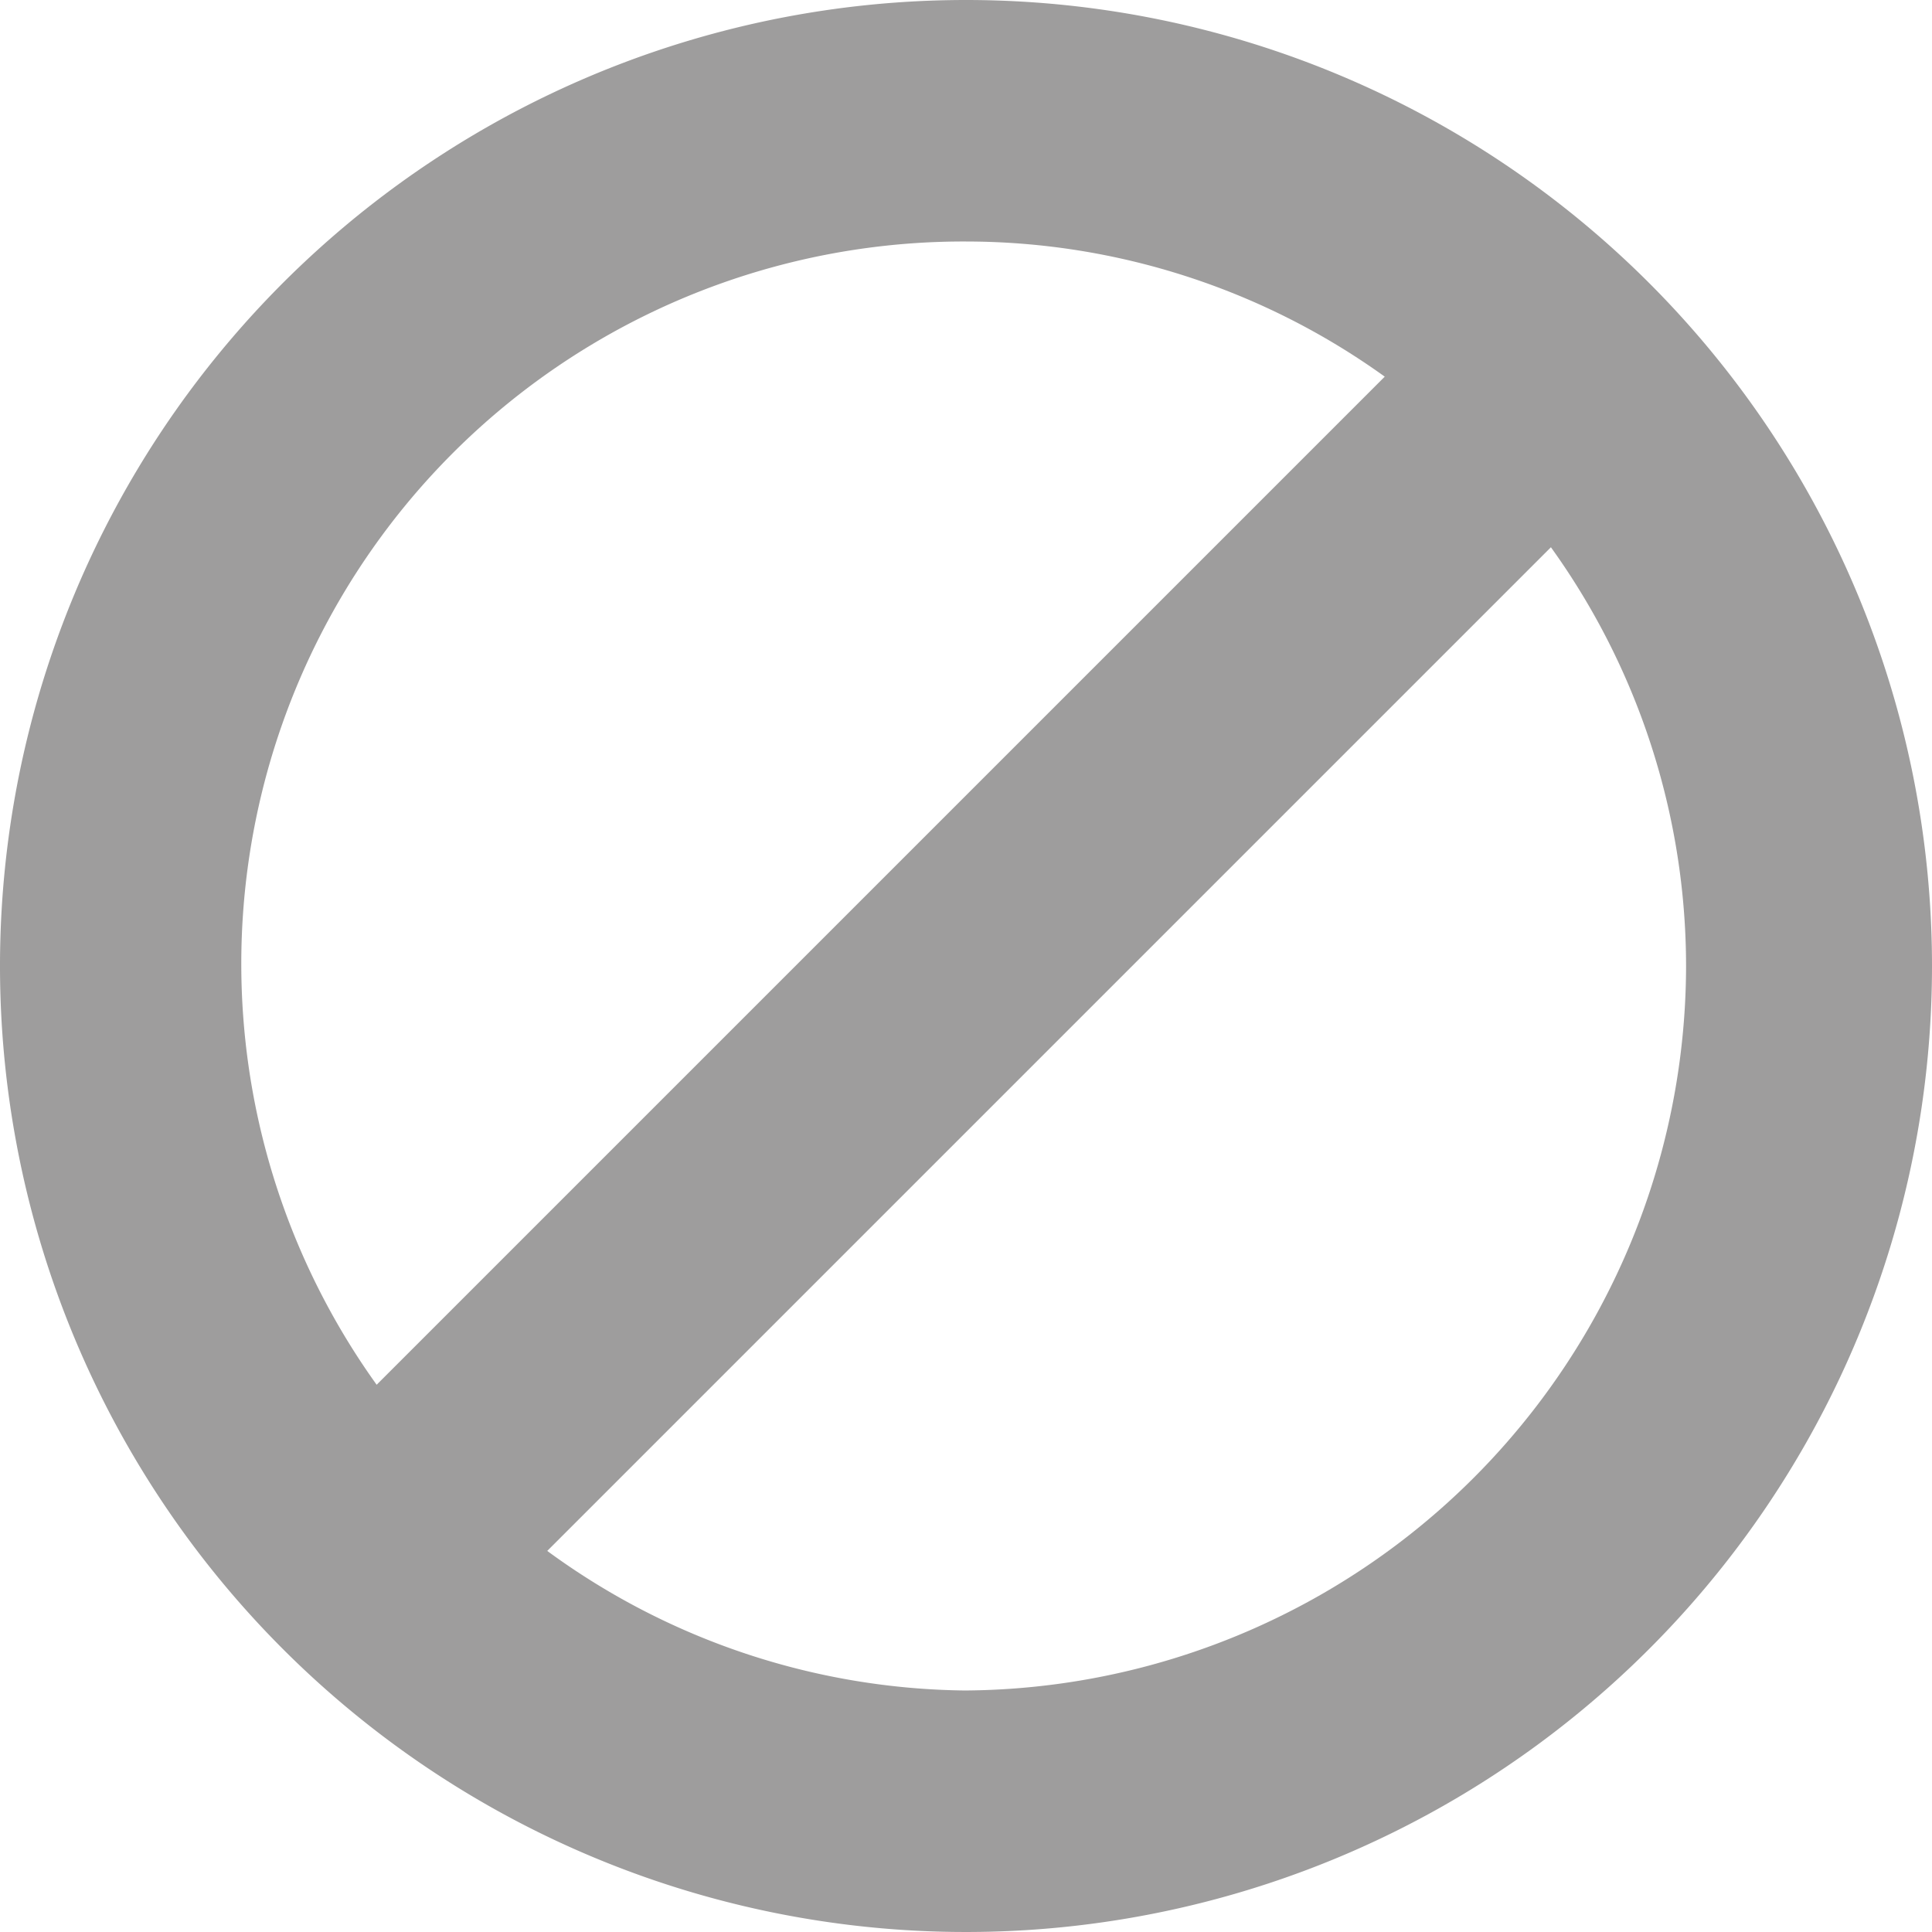 <svg xmlns="http://www.w3.org/2000/svg" viewBox="0 0 17.44 17.44"><defs><style>.cls-1{fill:#9e9d9d;}</style></defs><title>deactivate</title><g id="Layer_2" data-name="Layer 2"><g id="Layer_1-2" data-name="Layer 1"><path class="cls-1" d="M8.72,0a8.72,8.72,0,1,0,8.72,8.72A8.72,8.72,0,0,0,8.72,0Zm0,2.18A6.48,6.48,0,0,1,12.5,3.4L3.4,12.5A6.52,6.52,0,0,1,8.72,2.18Zm0,13.08A6.49,6.49,0,0,1,4.94,14L14,4.94a6.48,6.48,0,0,1,1.22,3.78,6.55,6.55,0,0,1-6.54,6.54Z"/></g></g></svg>